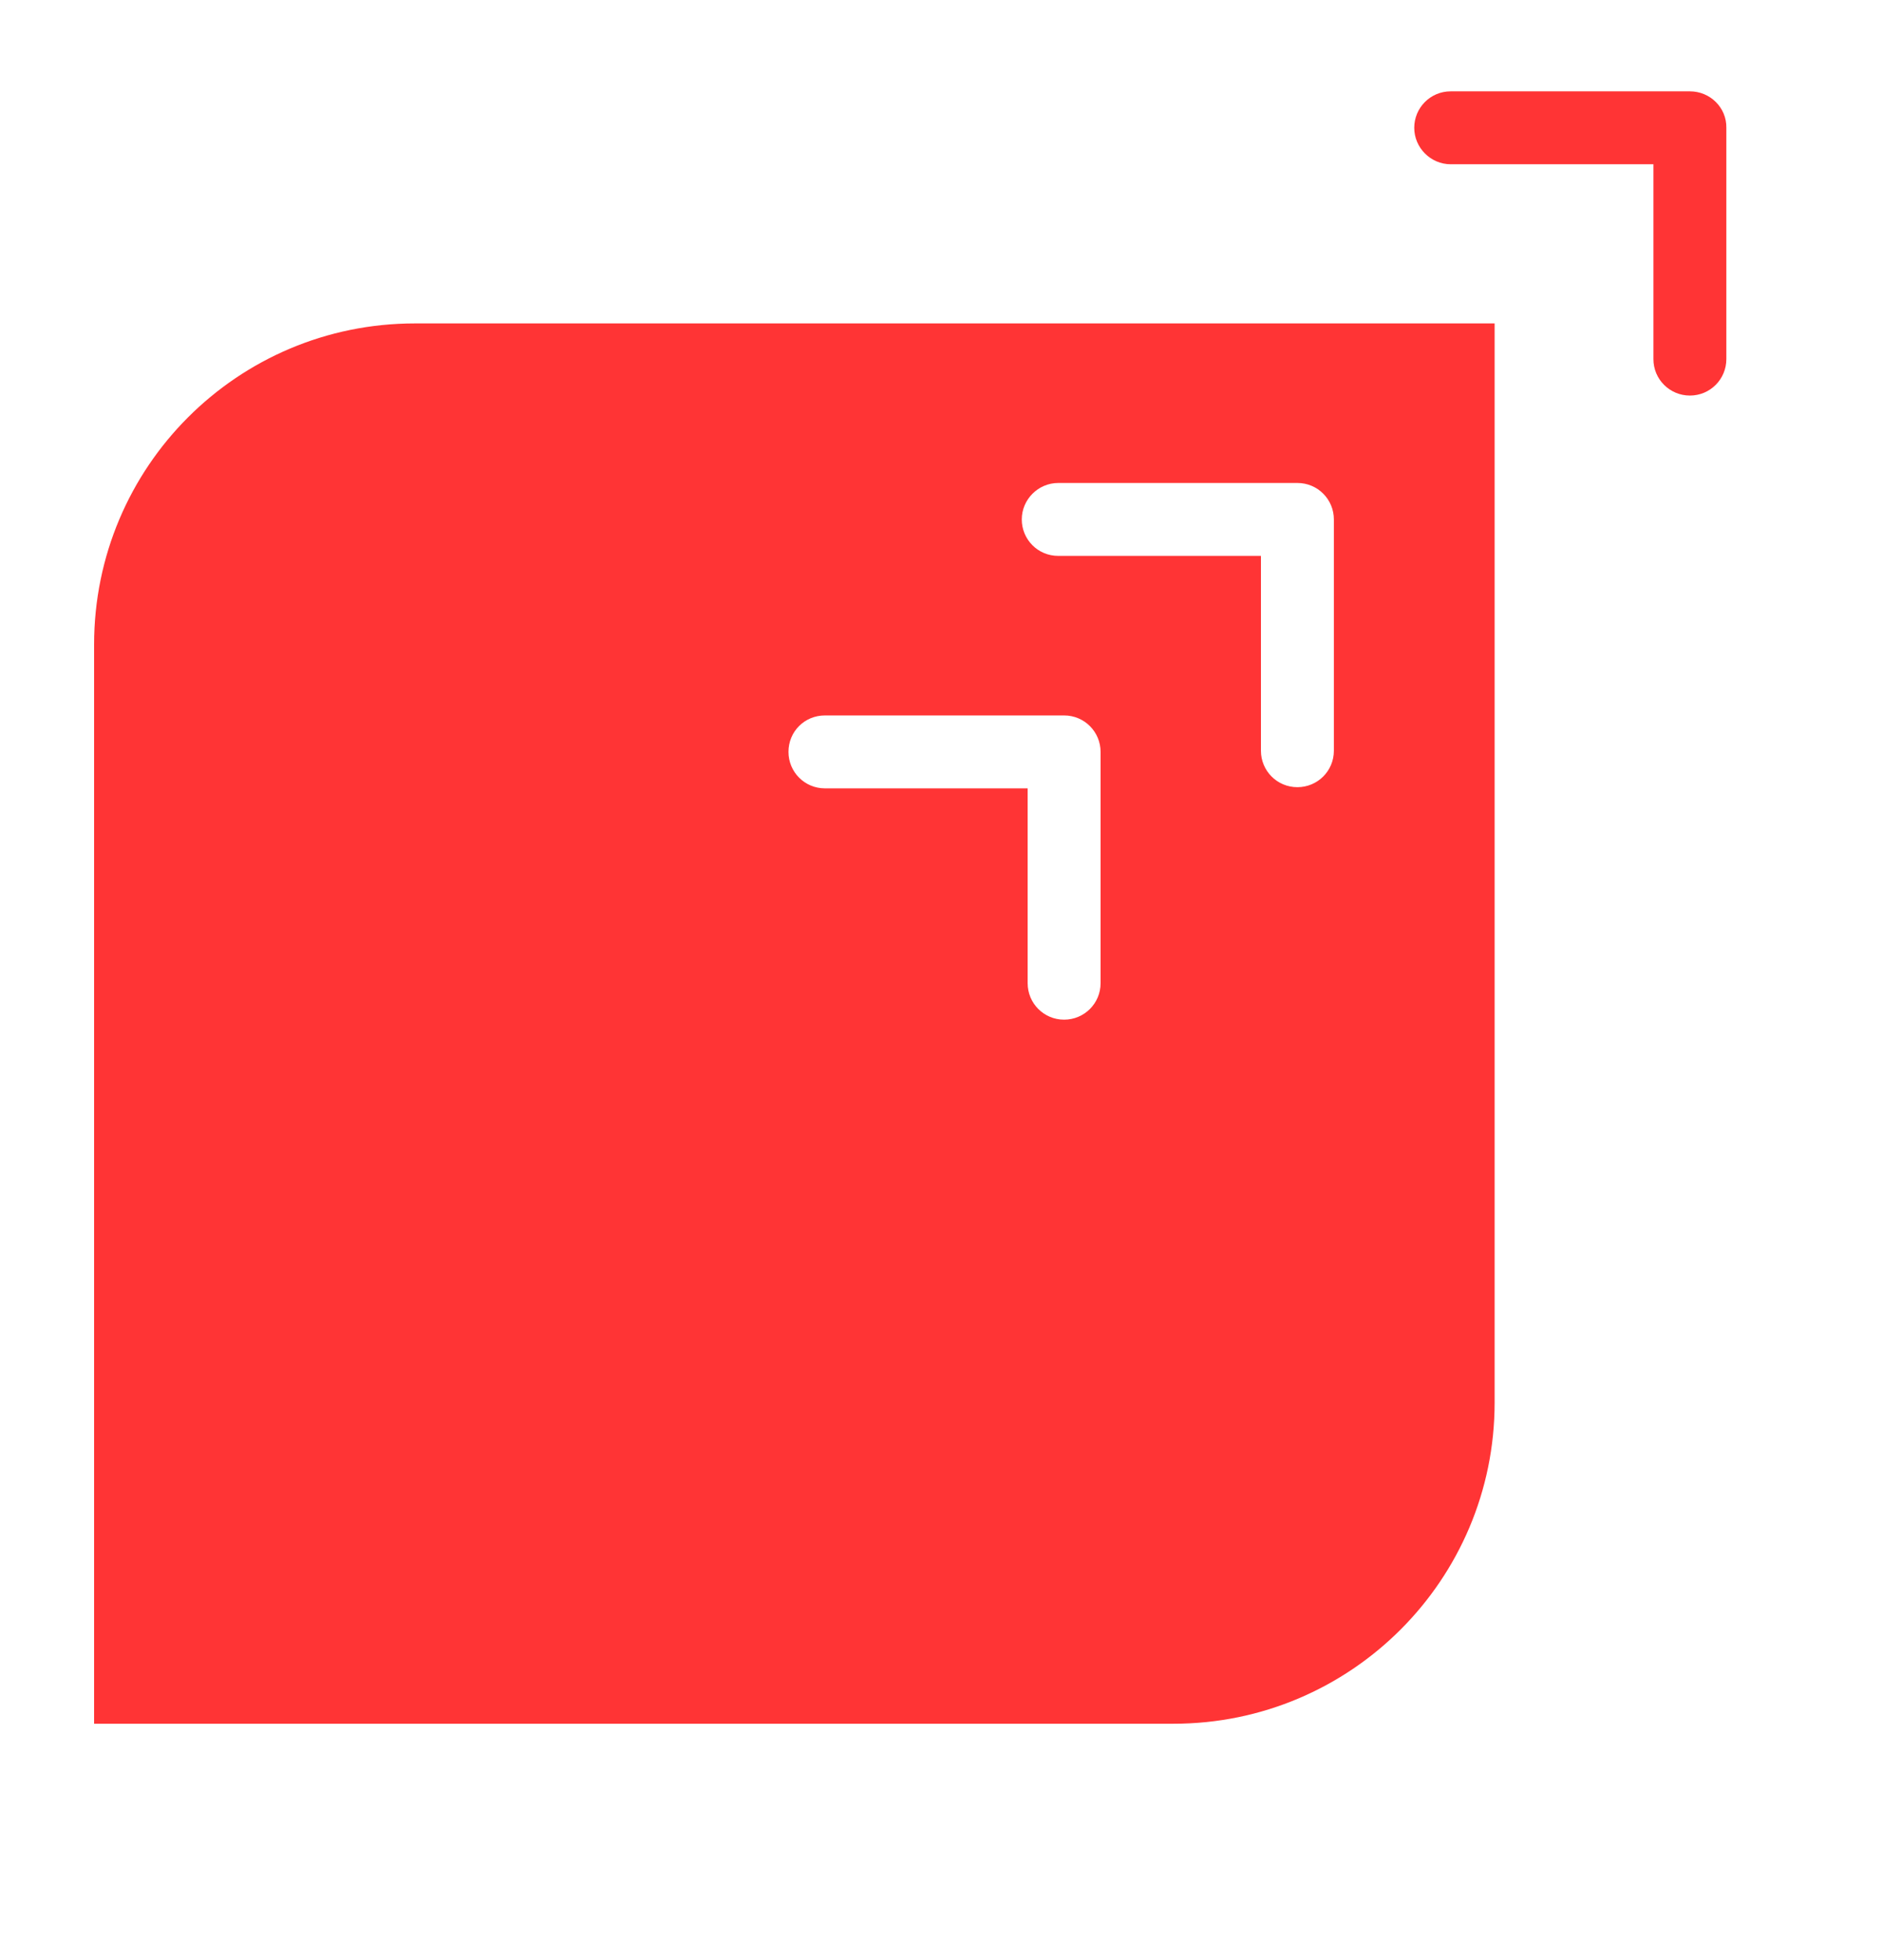 <?xml version="1.0" encoding="utf-8"?>
<!-- Generator: Adobe Illustrator 25.2.0, SVG Export Plug-In . SVG Version: 6.00 Build 0)  -->
<svg version="1.1" xmlns="http://www.w3.org/2000/svg" xmlns:xlink="http://www.w3.org/1999/xlink" x="0px" y="0px"
	 viewBox="0 0 480 500" xml:space="preserve">
<style type="text/css">
	.st1{fill:#FF3435;}
</style>
<g id="bg">
</g>
<g id="Capa_1">
	<g>
		<g>
			<g>
				<path class="st1" d="M431,23.3h-61c-5.2,0-9.3,4.2-9.3,9.3s4.2,9.3,9.3,9.3h51.7v49.7c0,5.2,4.2,9.3,9.3,9.3
					c5.2,0,9.3-4.2,9.3-9.3v-59C440.4,27.5,436.2,23.3,431,23.3z"/>
				<path class="st1" d="M24,164.4v275.3h275.3c45.2,0,81.9-36.7,81.9-81.9V82.5H105.8C60.6,82.5,24,119.1,24,164.4z M269.9,123.2
					h61c5.2,0,9.3,4.2,9.3,9.3v59c0,5.2-4.2,9.3-9.3,9.3c-5.2,0-9.3-4.2-9.3-9.3v-49.7h-51.7c-5.2,0-9.3-4.2-9.3-9.3
					C260.6,127.4,264.8,123.2,269.9,123.2z M210.4,182.5h61c5.2,0,9.3,4.2,9.3,9.3v59c0,5.2-4.2,9.3-9.3,9.3c-5.2,0-9.3-4.2-9.3-9.3
					v-49.7h-51.7c-5.2,0-9.3-4.2-9.3-9.3C201.1,186.6,205.2,182.5,210.4,182.5z"/>
			</g>
		</g>
	</g>
</g>
</svg>
